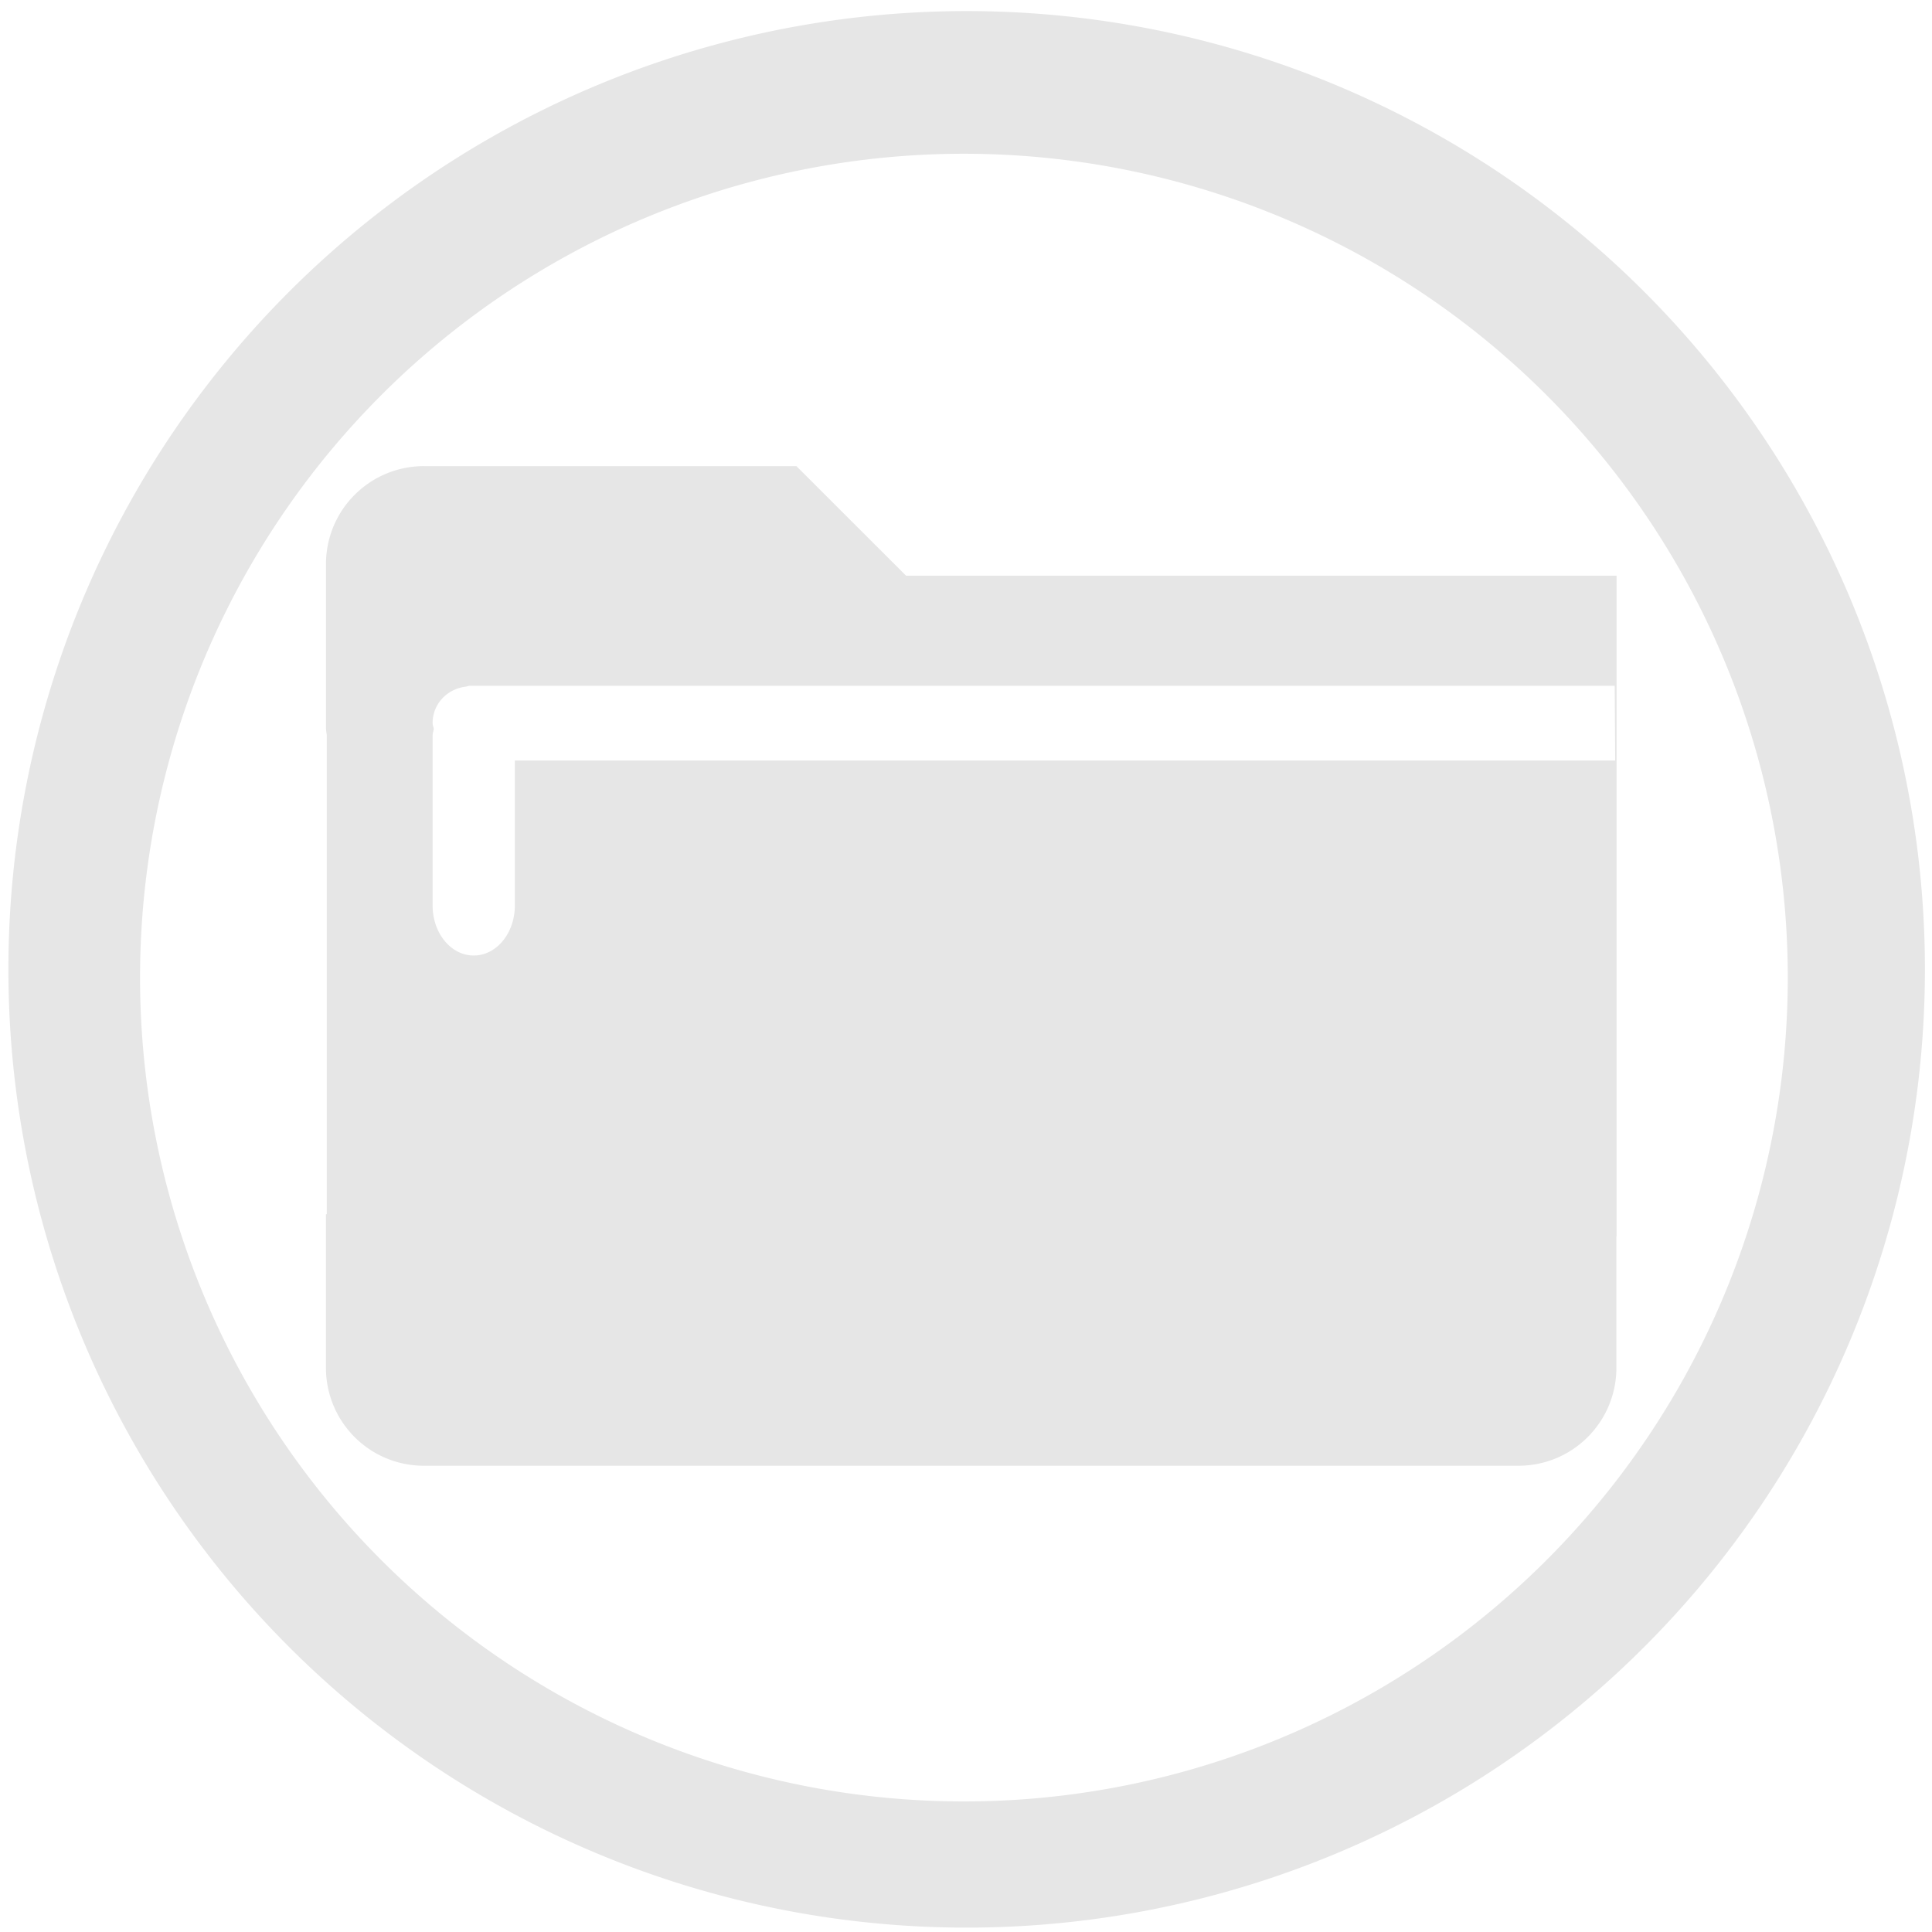 <?xml version="1.0" encoding="UTF-8" standalone="no"?>
<svg
   xmlns:dc="http://purl.org/dc/elements/1.1/"
   xmlns:cc="http://creativecommons.org/ns#"
   xmlns:rdf="http://www.w3.org/1999/02/22-rdf-syntax-ns#"
   xmlns:svg="http://www.w3.org/2000/svg"
   xmlns="http://www.w3.org/2000/svg"
   xmlns:sodipodi="http://sodipodi.sourceforge.net/DTD/sodipodi-0.dtd"
   xmlns:inkscape="http://www.inkscape.org/namespaces/inkscape"
   width="48"
   height="48"
   version="1.1"
   viewBox="0 0 12.7 12.7"
   id="svg8"
   sodipodi:docname="folder.svg"
   inkscape:version="0.92.3 (2405546, 2018-03-11)">
  <defs
     id="defs12" />
  <sodipodi:namedview
     pagecolor="#ffffff"
     bordercolor="#666666"
     borderopacity="1"
     objecttolerance="10"
     gridtolerance="10"
     guidetolerance="10"
     inkscape:pageopacity="0"
     inkscape:pageshadow="2"
     inkscape:window-width="883"
     inkscape:window-height="480"
     id="namedview10"
     showgrid="false"
     inkscape:zoom="4.9166667"
     inkscape:cx="24"
     inkscape:cy="24"
     inkscape:window-x="0"
     inkscape:window-y="25"
     inkscape:window-maximized="0"
     inkscape:current-layer="svg8" />
  <g
     transform="translate(0,-284.3)"
     id="g6"
     style="fill:#e6e6e6">
    <path
       transform="matrix(.265 0 0 .265 0 284.3)"
       d="m23.979 0.275a23.771 23.771 0 0 0 -23.771 23.771 23.771 23.771 0 0 0 23.771 23.77 23.771 23.771 0 0 0 23.77 -23.77 23.771 23.771 0 0 0 -23.77 -23.771zm-0.068 3.539a20.436 20.436 0 0 1 20.436 20.436 20.436 20.436 0 0 1 -20.436 20.436 20.436 20.436 0 0 1 -20.437 -20.436 20.436 20.436 0 0 1 20.437 -20.436zm-13.387 7.748c-1.349 0-2.438 1.084-2.438 2.434v4.061c0 0.063 0.015 0.122 0.02 0.184v11.879h-0.021v3.803c0 1.349 1.084 2.436 2.434 2.436h27.143c1.349 0 2.434-1.086 2.434-2.436v-3.258h0.004v-16.385h-17.625l-2.719-2.717h-9.23zm1.135 5.449h0.092 28.303l0.012 1.853h-27.295v3.596c0 0.688-0.455 1.242-1.02 1.242-0.565 0-1.02-0.554-1.02-1.242v-4.209c0-0.062 0.022-0.114 0.029-0.174-0.008-0.048-0.029-0.091-0.029-0.141 0-0.473 0.358-0.844 0.814-0.902 0.039-0.004 0.073-0.023 0.113-0.023z"
       fill="#1a1a1a"
       id="path4"
       style="fill:#e6e6e6" />
  </g>
</svg>
